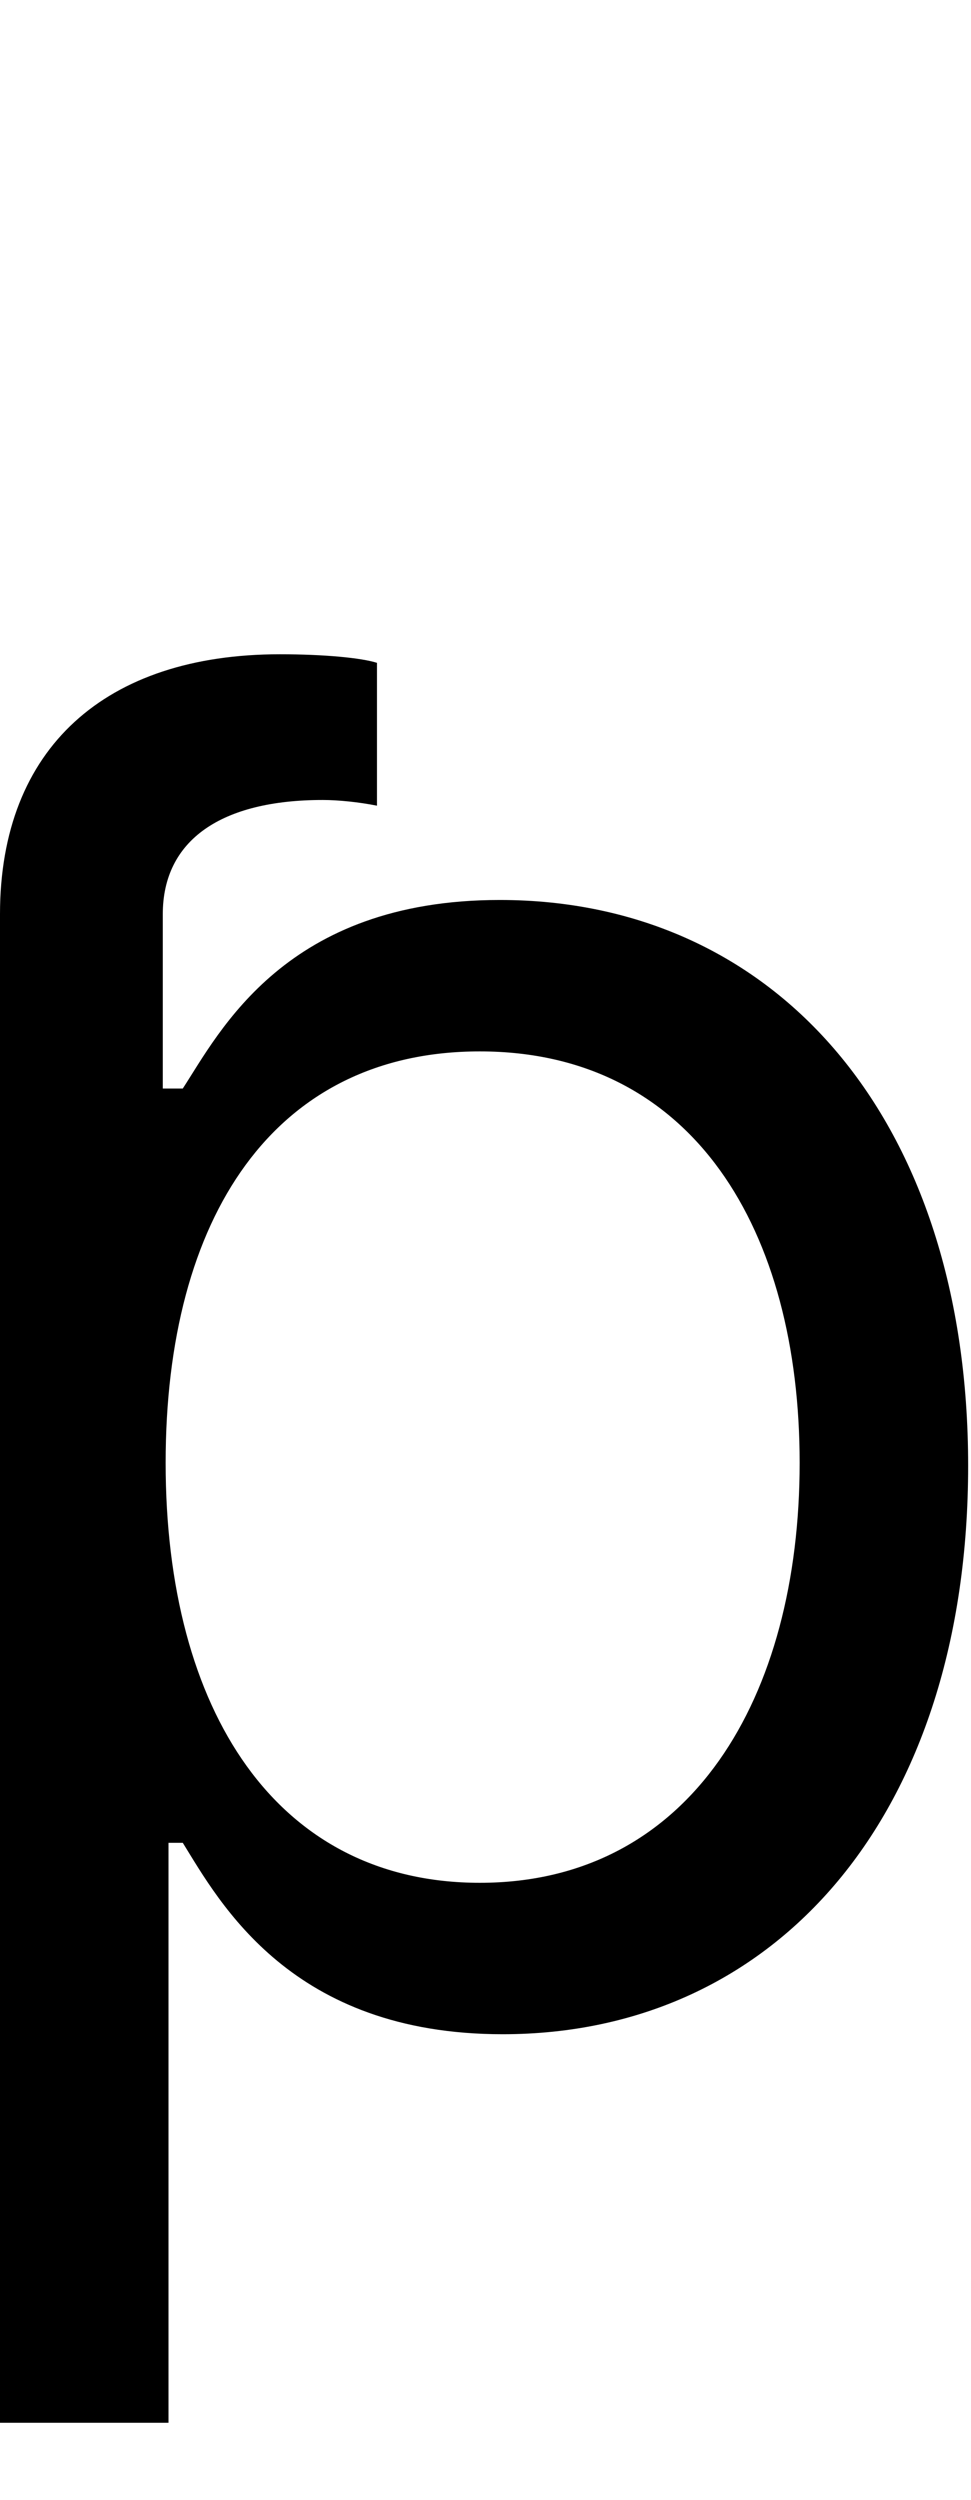 <svg id="svg-phook" xmlns="http://www.w3.org/2000/svg" width="136" height="350"><path d="M444 -1536C444 -1640 526 -1696 668 -1696C690 -1696 719 -1693 744 -1688V-1888C722 -1895 670 -1900 608 -1900C364 -1900 216 -1769 216 -1536V576H452V-236H472C524 -152 624 32 920 32C1304 32 1572 -276 1572 -764C1572 -1248 1304 -1556 916 -1556C616 -1556 524 -1372 472 -1292H444ZM448 -768C448 -1112 600 -1344 888 -1344C1188 -1344 1336 -1092 1336 -768C1336 -440 1184 -180 888 -180C604 -180 448 -420 448 -768Z" transform="translate(-21.6 281.6) scale(0.1)"/></svg>
